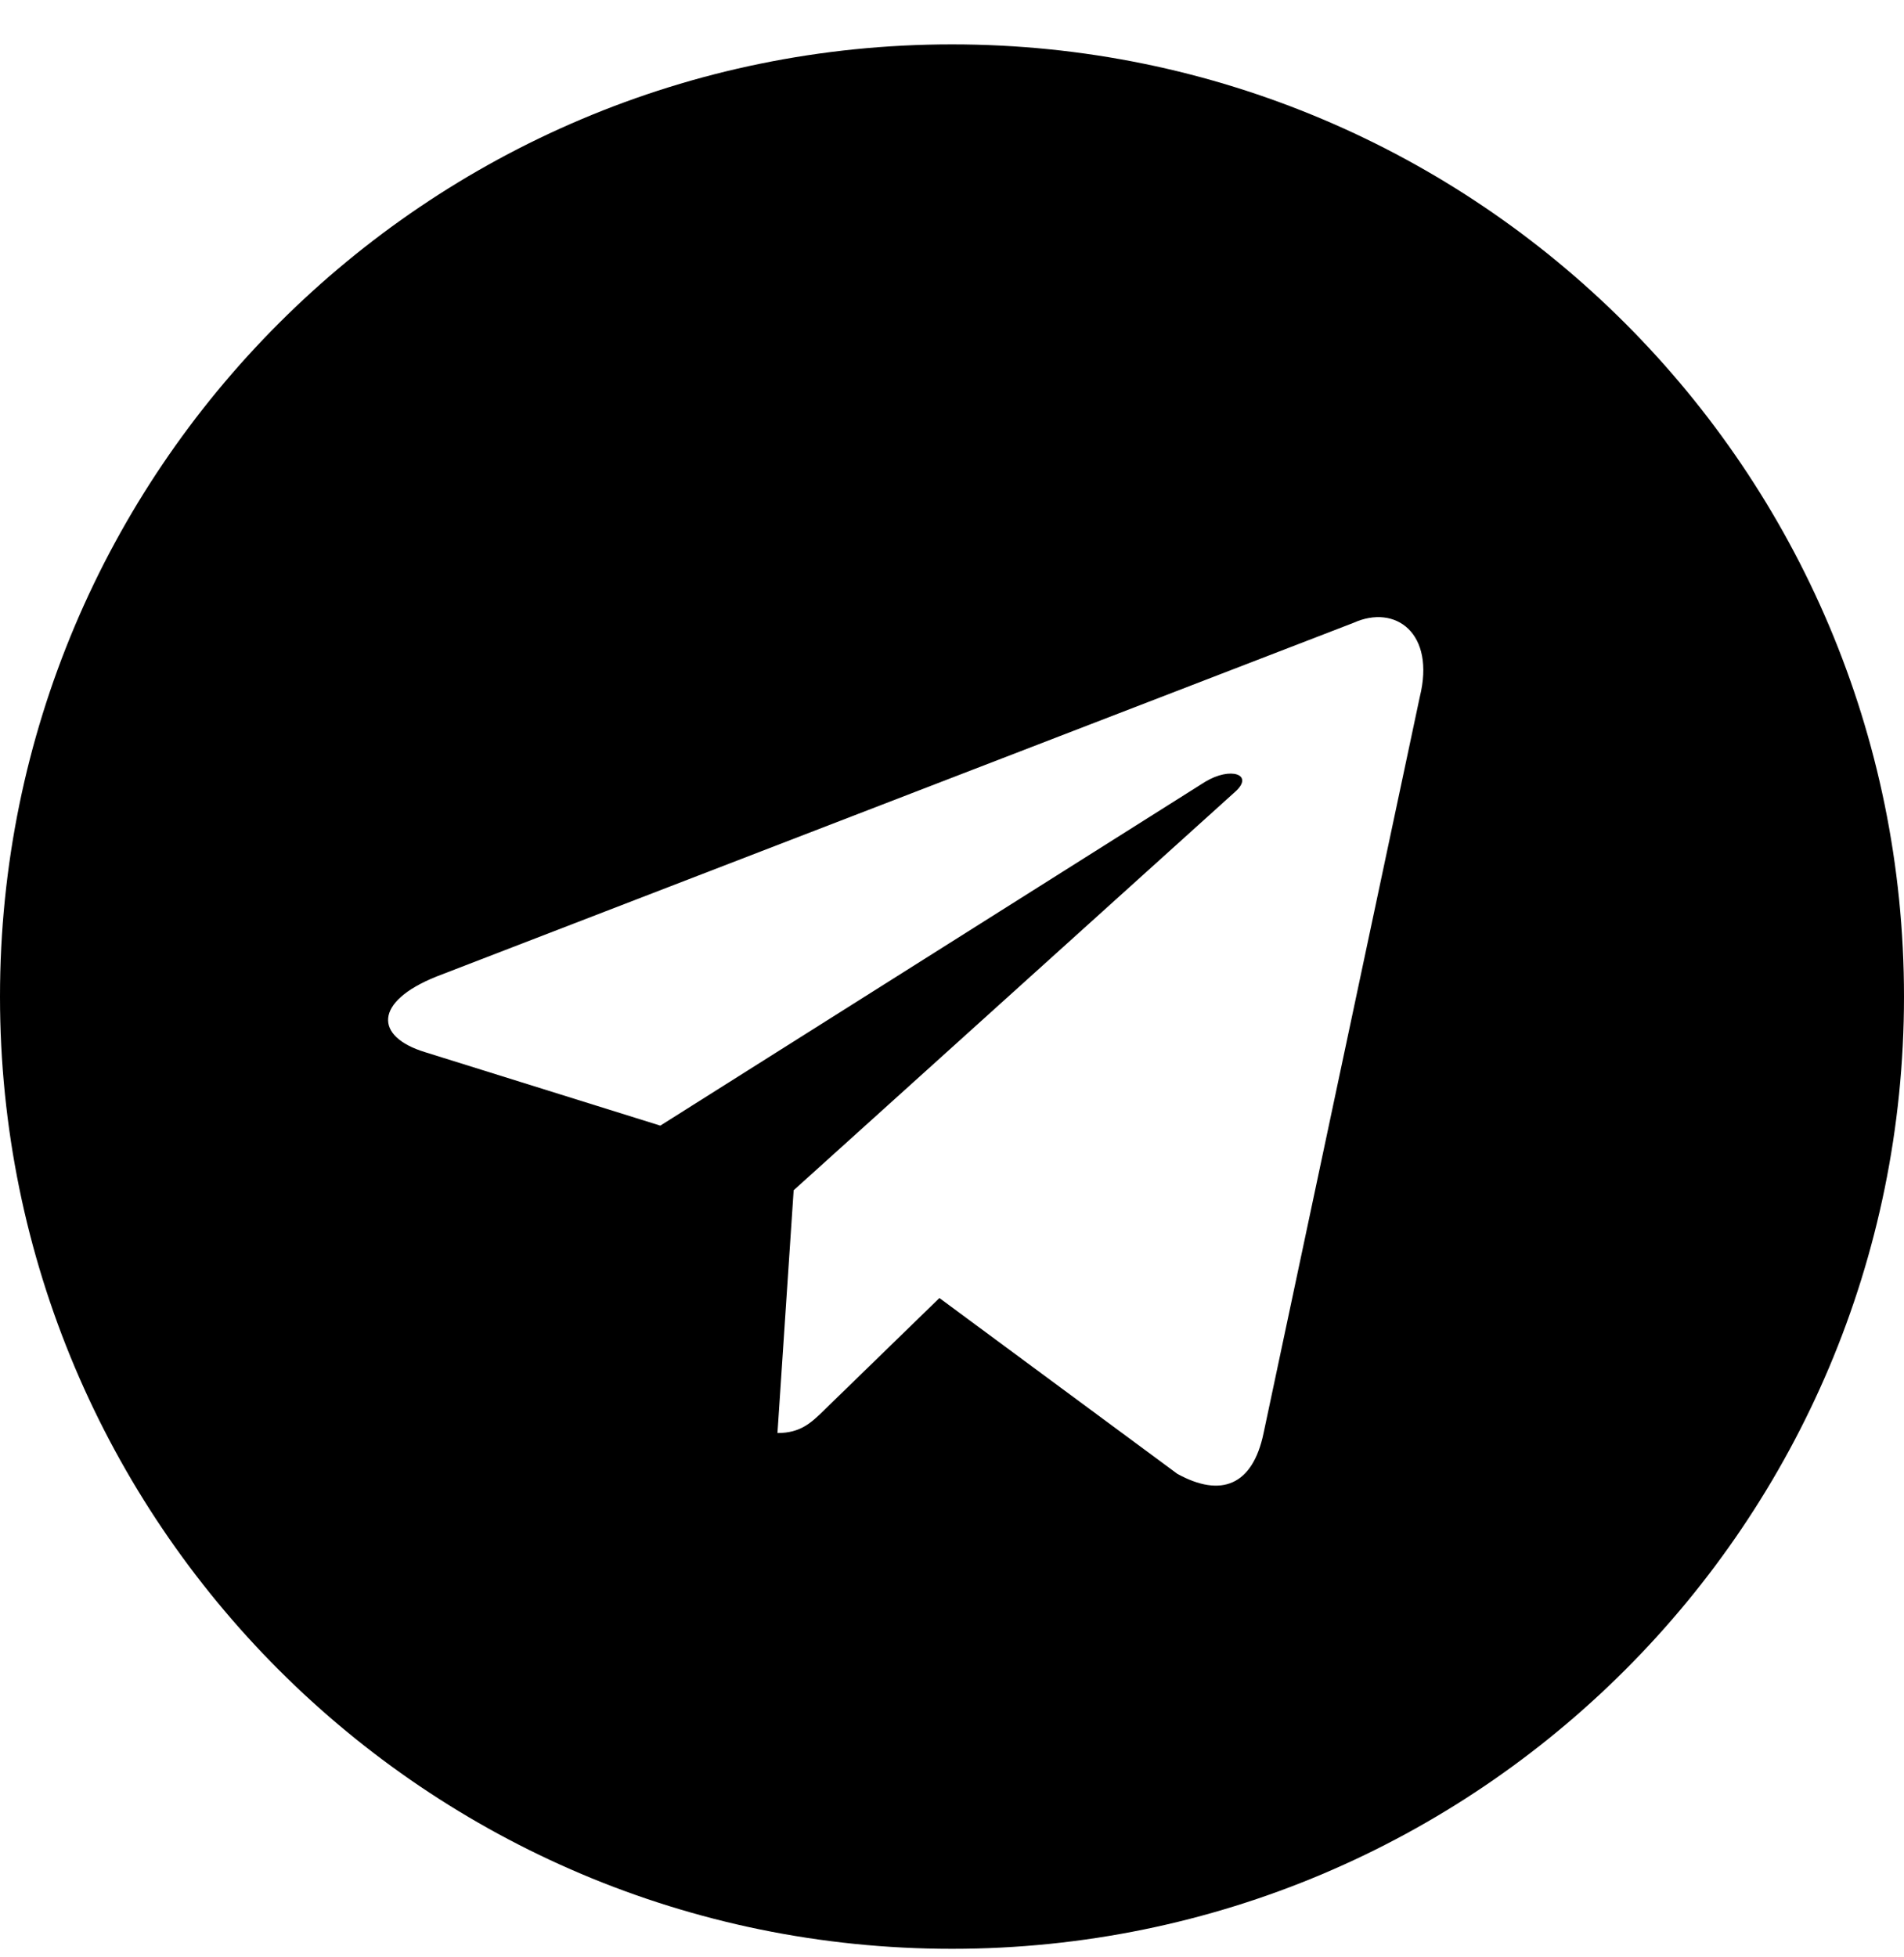 <svg width="36" height="37" viewBox="0 0 36 37" fill="none" xmlns="http://www.w3.org/2000/svg">
<path fill-rule="evenodd" clip-rule="evenodd" d="M0 18.839C0 28.78 8.059 36.839 18 36.839C27.941 36.839 36 28.78 36 18.839C36 8.898 27.941 0.839 18 0.839C8.059 0.839 0 8.898 0 18.839ZM14.7 27.089L15.006 22.5L15.006 22.5L23.353 14.968C23.719 14.643 23.273 14.484 22.786 14.779L12.485 21.278L8.036 19.889C7.075 19.595 7.068 18.935 8.252 18.46L25.59 11.774C26.382 11.415 27.146 11.965 26.844 13.177L23.891 27.091C23.685 28.08 23.088 28.316 22.26 27.86L17.762 24.537L15.6 26.639C15.593 26.645 15.586 26.652 15.58 26.659C15.338 26.894 15.138 27.089 14.7 27.089Z" fill="black"/>
</svg>
